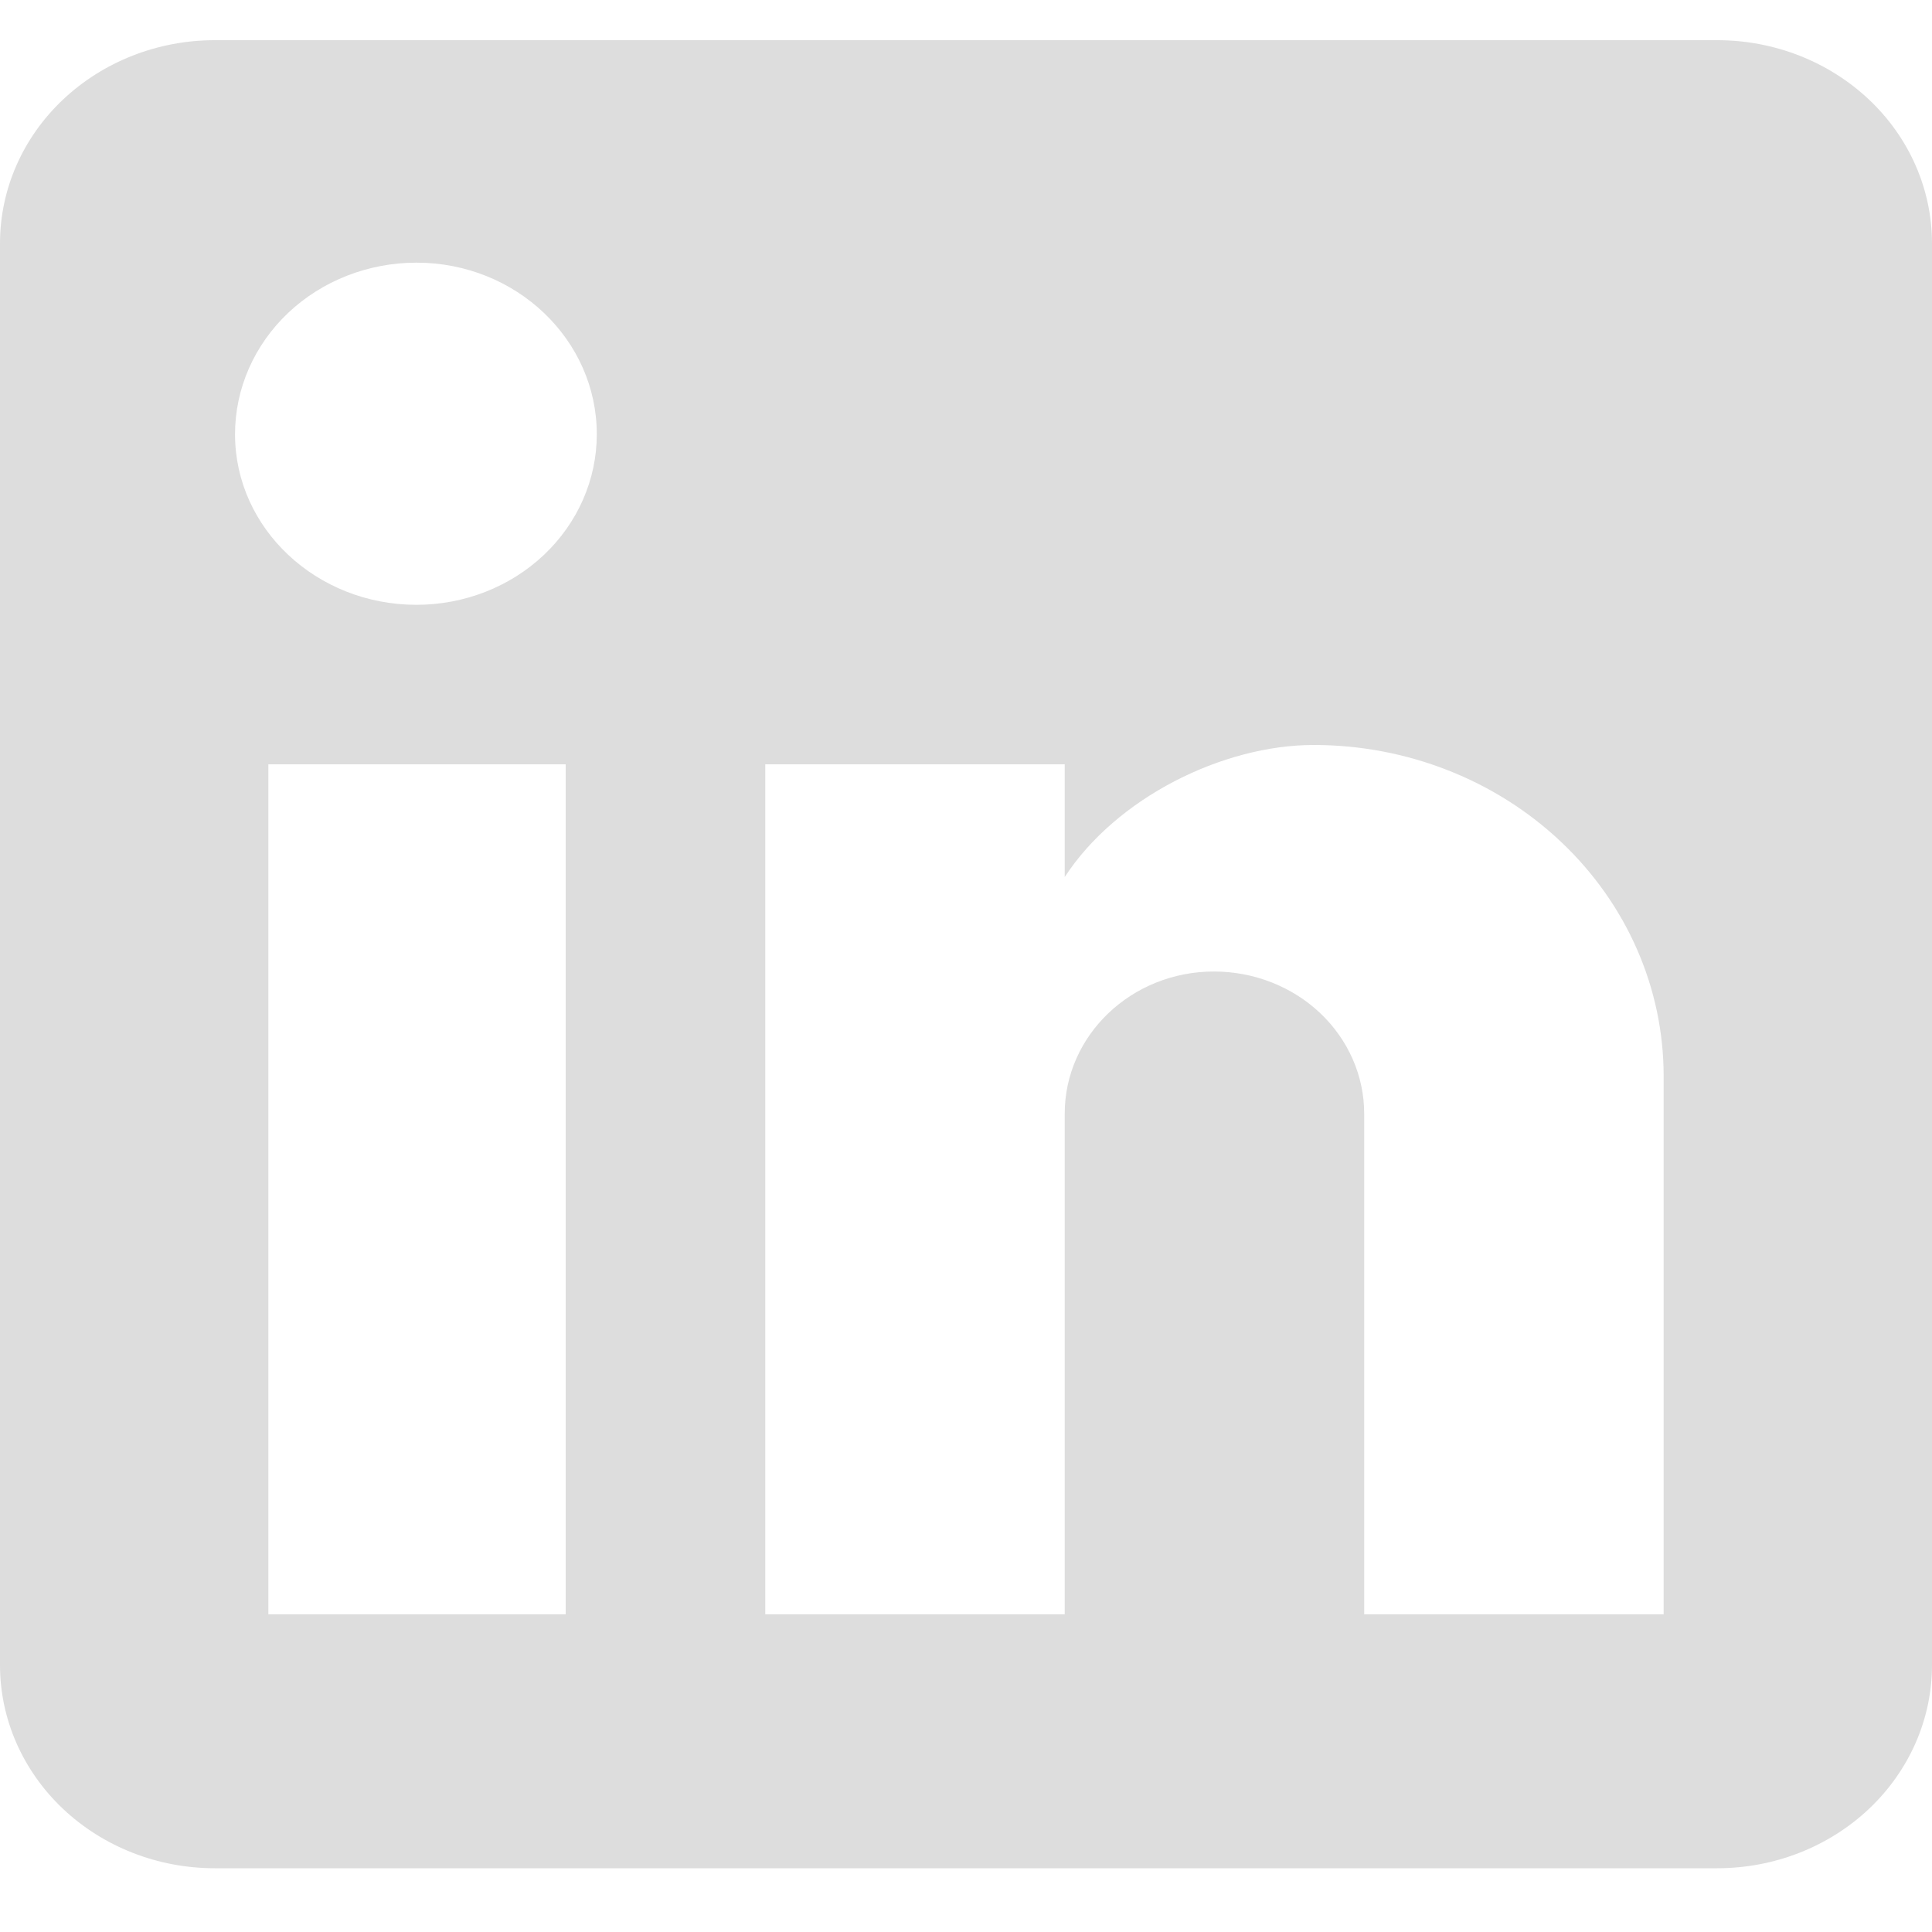 <svg viewBox="0 0 20 20" fill="none" xmlns="http://www.w3.org/2000/svg">
<path d="M17.778 0.416C18.367 0.416 18.932 0.638 19.349 1.032C19.766 1.426 20 1.961 20 2.519V17.237C20 17.795 19.766 18.329 19.349 18.724C18.932 19.118 18.367 19.34 17.778 19.34H2.222C1.633 19.34 1.068 19.118 0.651 18.724C0.234 18.329 0 17.795 0 17.237V2.519C0 1.961 0.234 1.426 0.651 1.032C1.068 0.638 1.633 0.416 2.222 0.416H17.778ZM17.222 16.711V11.139C17.222 10.23 16.841 9.359 16.161 8.716C15.482 8.073 14.561 7.712 13.6 7.712C12.656 7.712 11.556 8.259 11.022 9.079V7.912H7.922V16.711H11.022V11.528C11.022 10.719 11.711 10.057 12.567 10.057C12.979 10.057 13.375 10.212 13.667 10.488C13.958 10.764 14.122 11.138 14.122 11.528V16.711H17.222ZM4.311 6.261C4.806 6.261 5.281 6.075 5.631 5.744C5.981 5.413 6.178 4.964 6.178 4.495C6.178 3.517 5.344 2.719 4.311 2.719C3.813 2.719 3.335 2.906 2.983 3.239C2.631 3.572 2.433 4.024 2.433 4.495C2.433 5.473 3.278 6.261 4.311 6.261ZM5.856 16.711V7.912H2.778V16.711H5.856Z" fill="#DDDDDD"/>
</svg>
